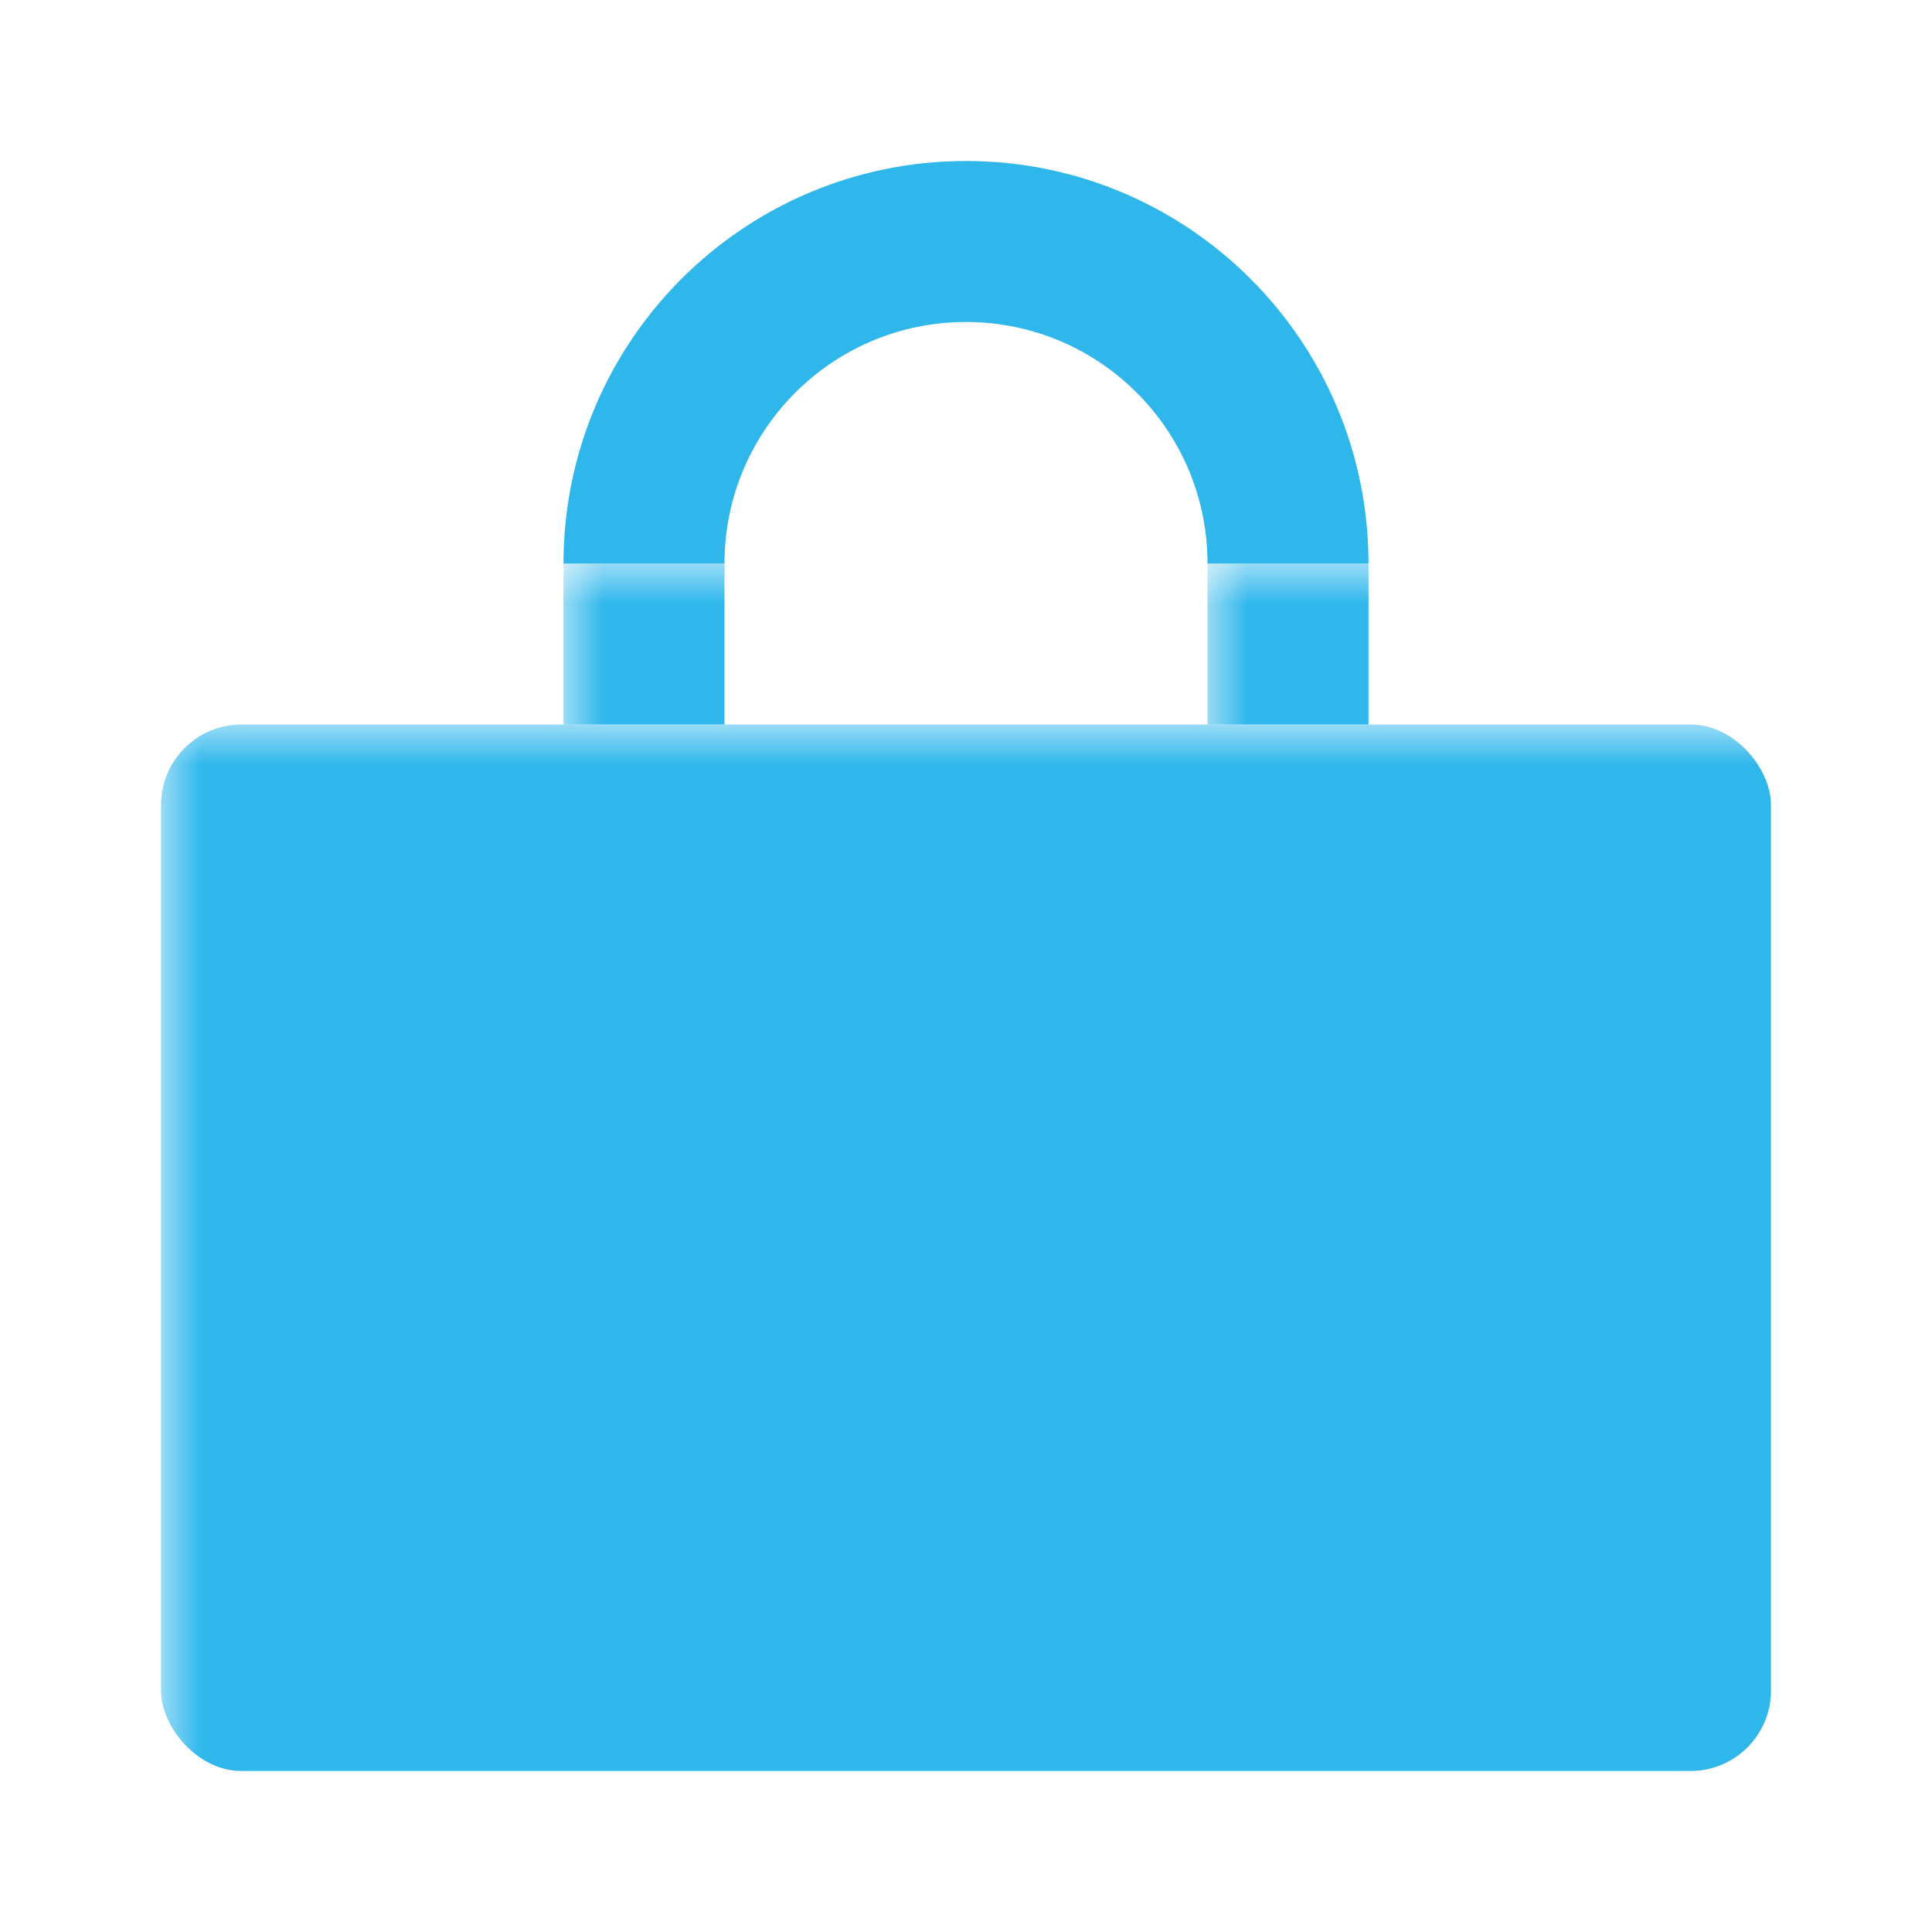 <?xml version="1.0" encoding="UTF-8"?>
<svg width="24px" height="24px" viewBox="0 0 24 24" version="1.1" xmlns="http://www.w3.org/2000/svg" xmlns:xlink="http://www.w3.org/1999/xlink">
    <!-- Generator: Sketch 55.2 (78181) - https://sketchapp.com -->
    <title>Bag / 24x24@1x</title>
    <desc>Created with Sketch.</desc>
    <defs>
        <rect id="path-1" x="0" y="0" width="24" height="24"></rect>
    </defs>
    <g id="Bag-/-24x24" stroke="none" stroke-width="1" fill="none" fill-rule="evenodd">
        <g id="Group">
            <mask id="mask-2" fill="white">
                <use xlink:href="#path-1"></use>
            </mask>
            <use id="Mask-Copy" fill-opacity="0" fill="#FF3838" xlink:href="#path-1"></use>
            <rect id="Rectangle" fill="#2FB7EC" mask="url(#mask-2)" x="2" y="9" width="20" height="13" rx="1"></rect>
            <path d="M15,7 C15,5.343 13.657,4 12,4 C10.343,4 9,5.343 9,7 L7,7 C7,4.239 9.239,2 12,2 C14.761,2 17,4.239 17,7 L15,7 Z" id="Combined-Shape" fill="#2FB7EC" mask="url(#mask-2)"></path>
            <rect id="Rectangle" fill="#2FB7EC" mask="url(#mask-2)" x="7" y="7" width="2" height="2"></rect>
            <rect id="Rectangle" fill="#2FB7EC" mask="url(#mask-2)" x="15" y="7" width="2" height="2"></rect>
        </g>
    </g>
</svg>